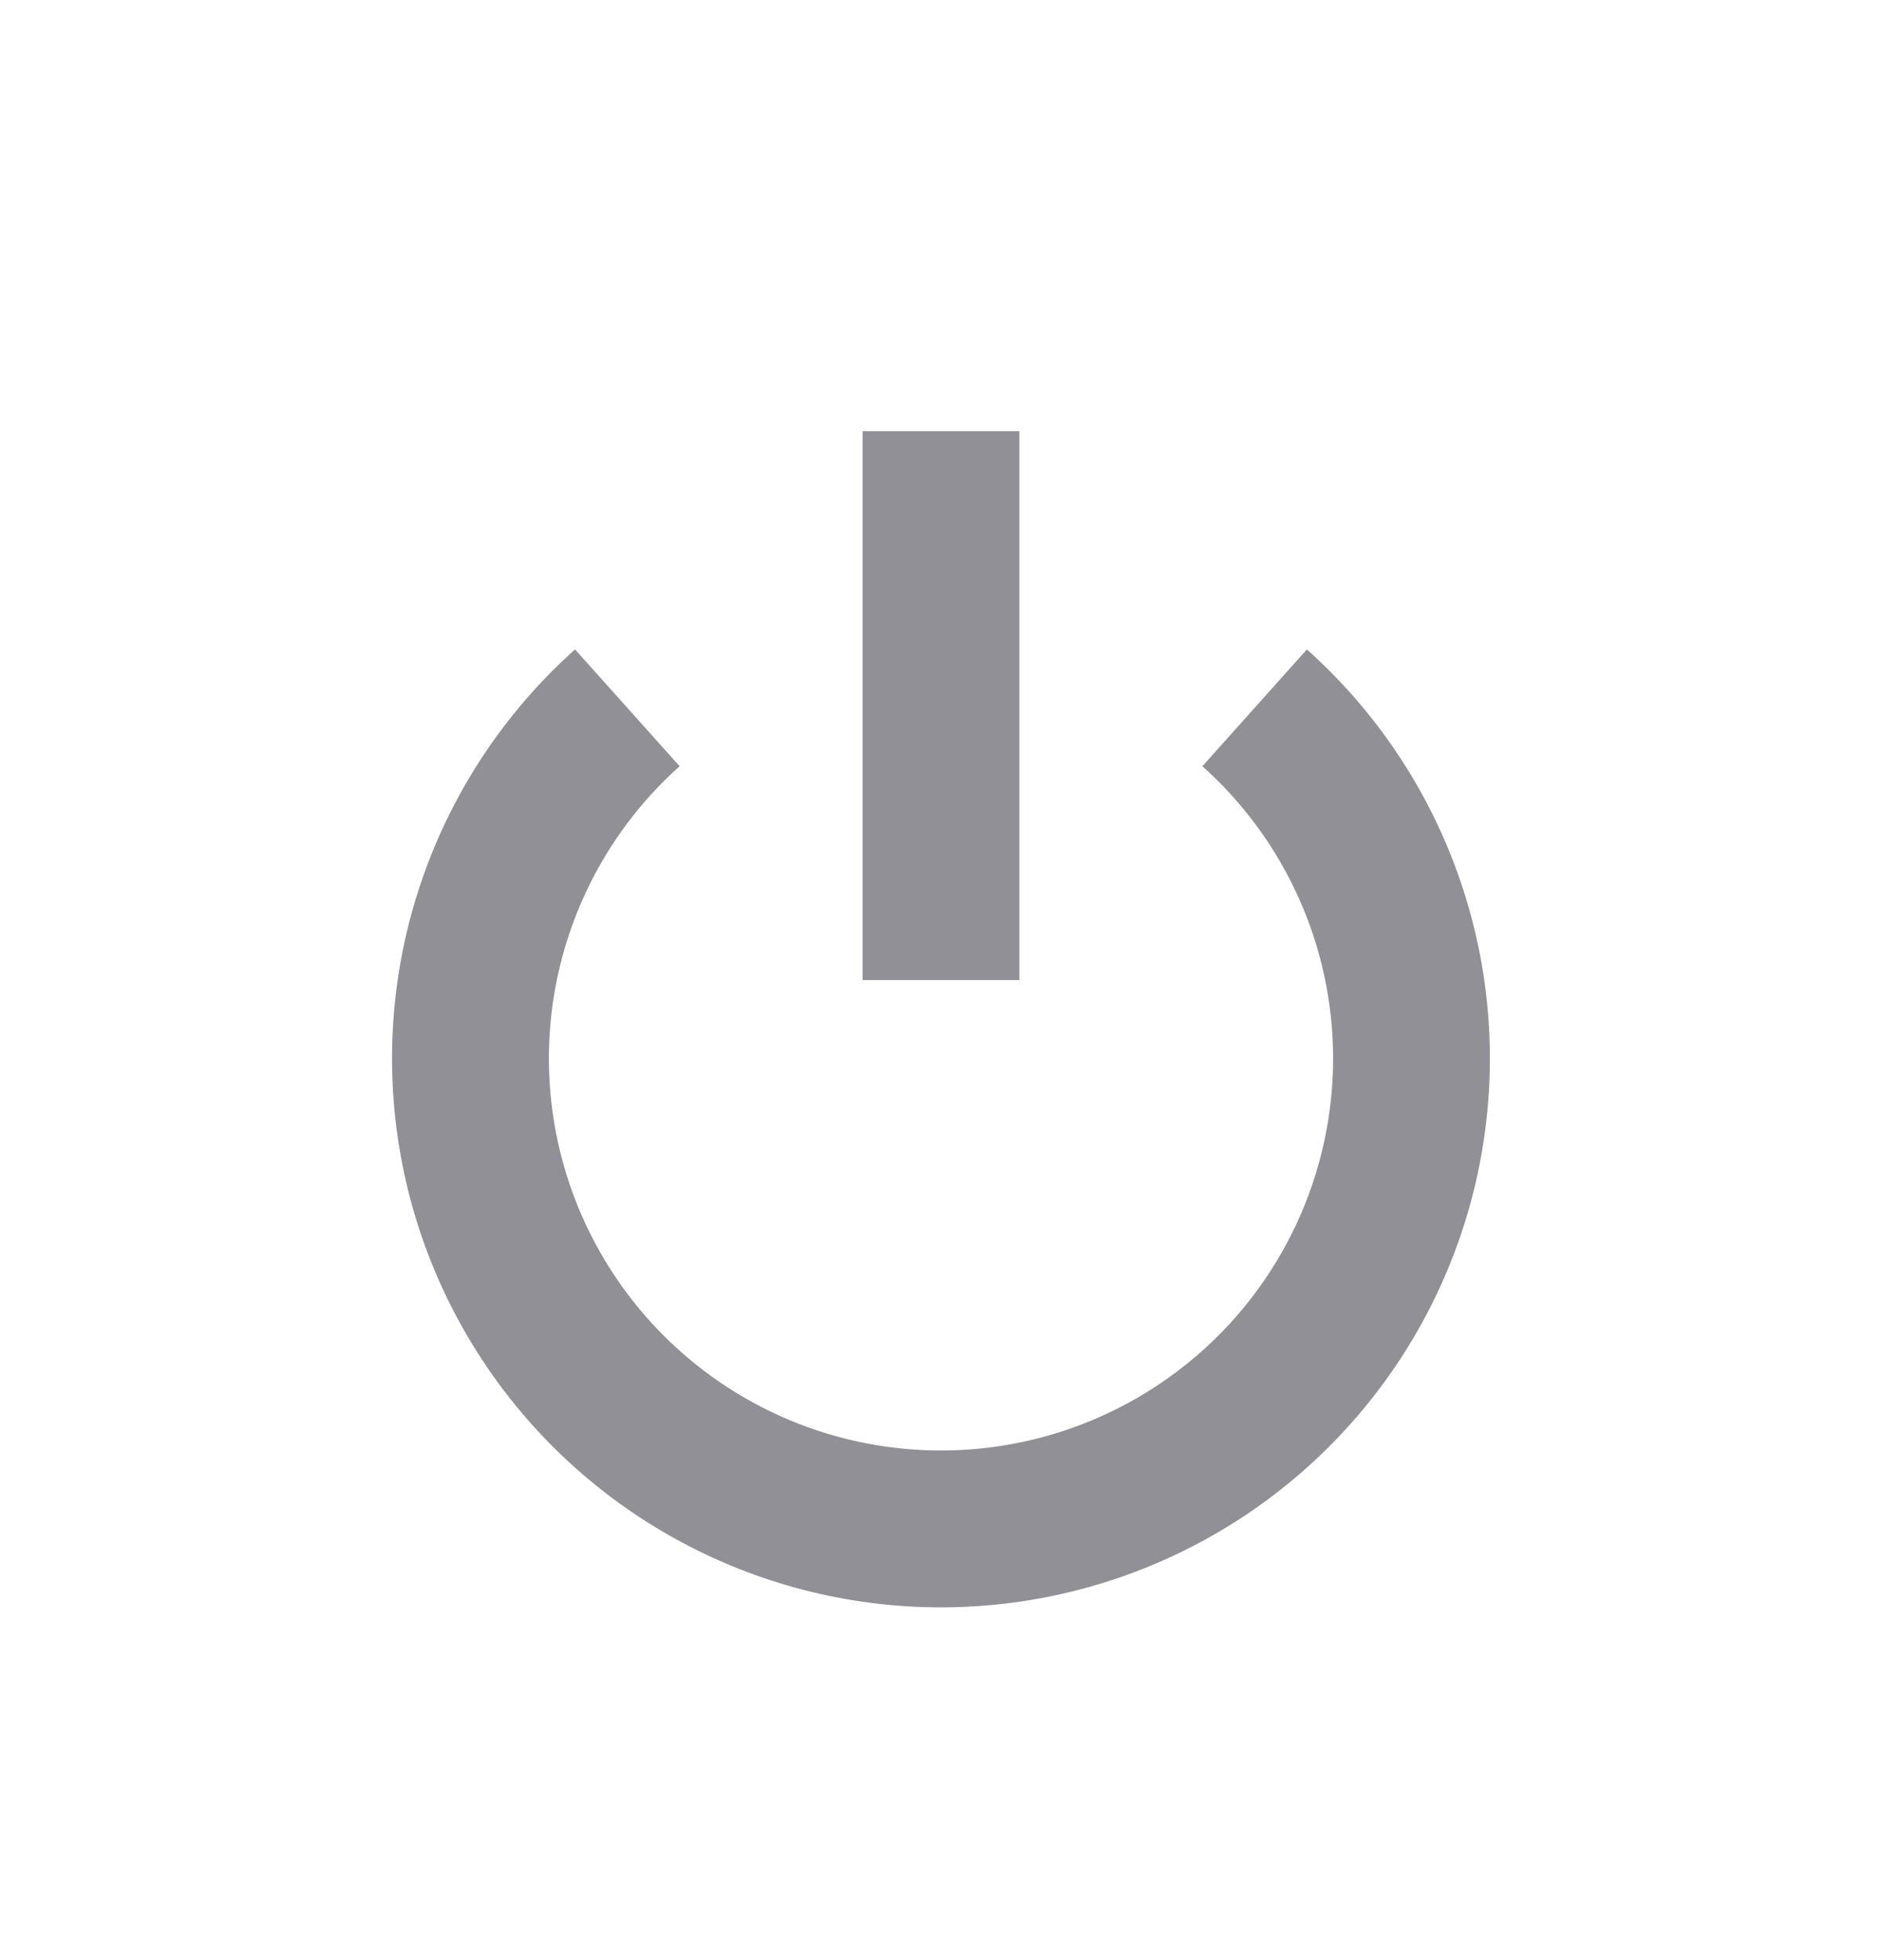 <svg xmlns="http://www.w3.org/2000/svg" width="24" height="25" viewBox="0 0 24 25">
    <path fill="#23232F" fill-rule="nonzero" d="M16.666 8.283a7 7 0 1 1-9.333 0l1.334 1.49a5 5 0 1 0 6.666 0l1.333-1.49zM13 5.5v7h-2v-7h2z" opacity=".5"/>
</svg>
